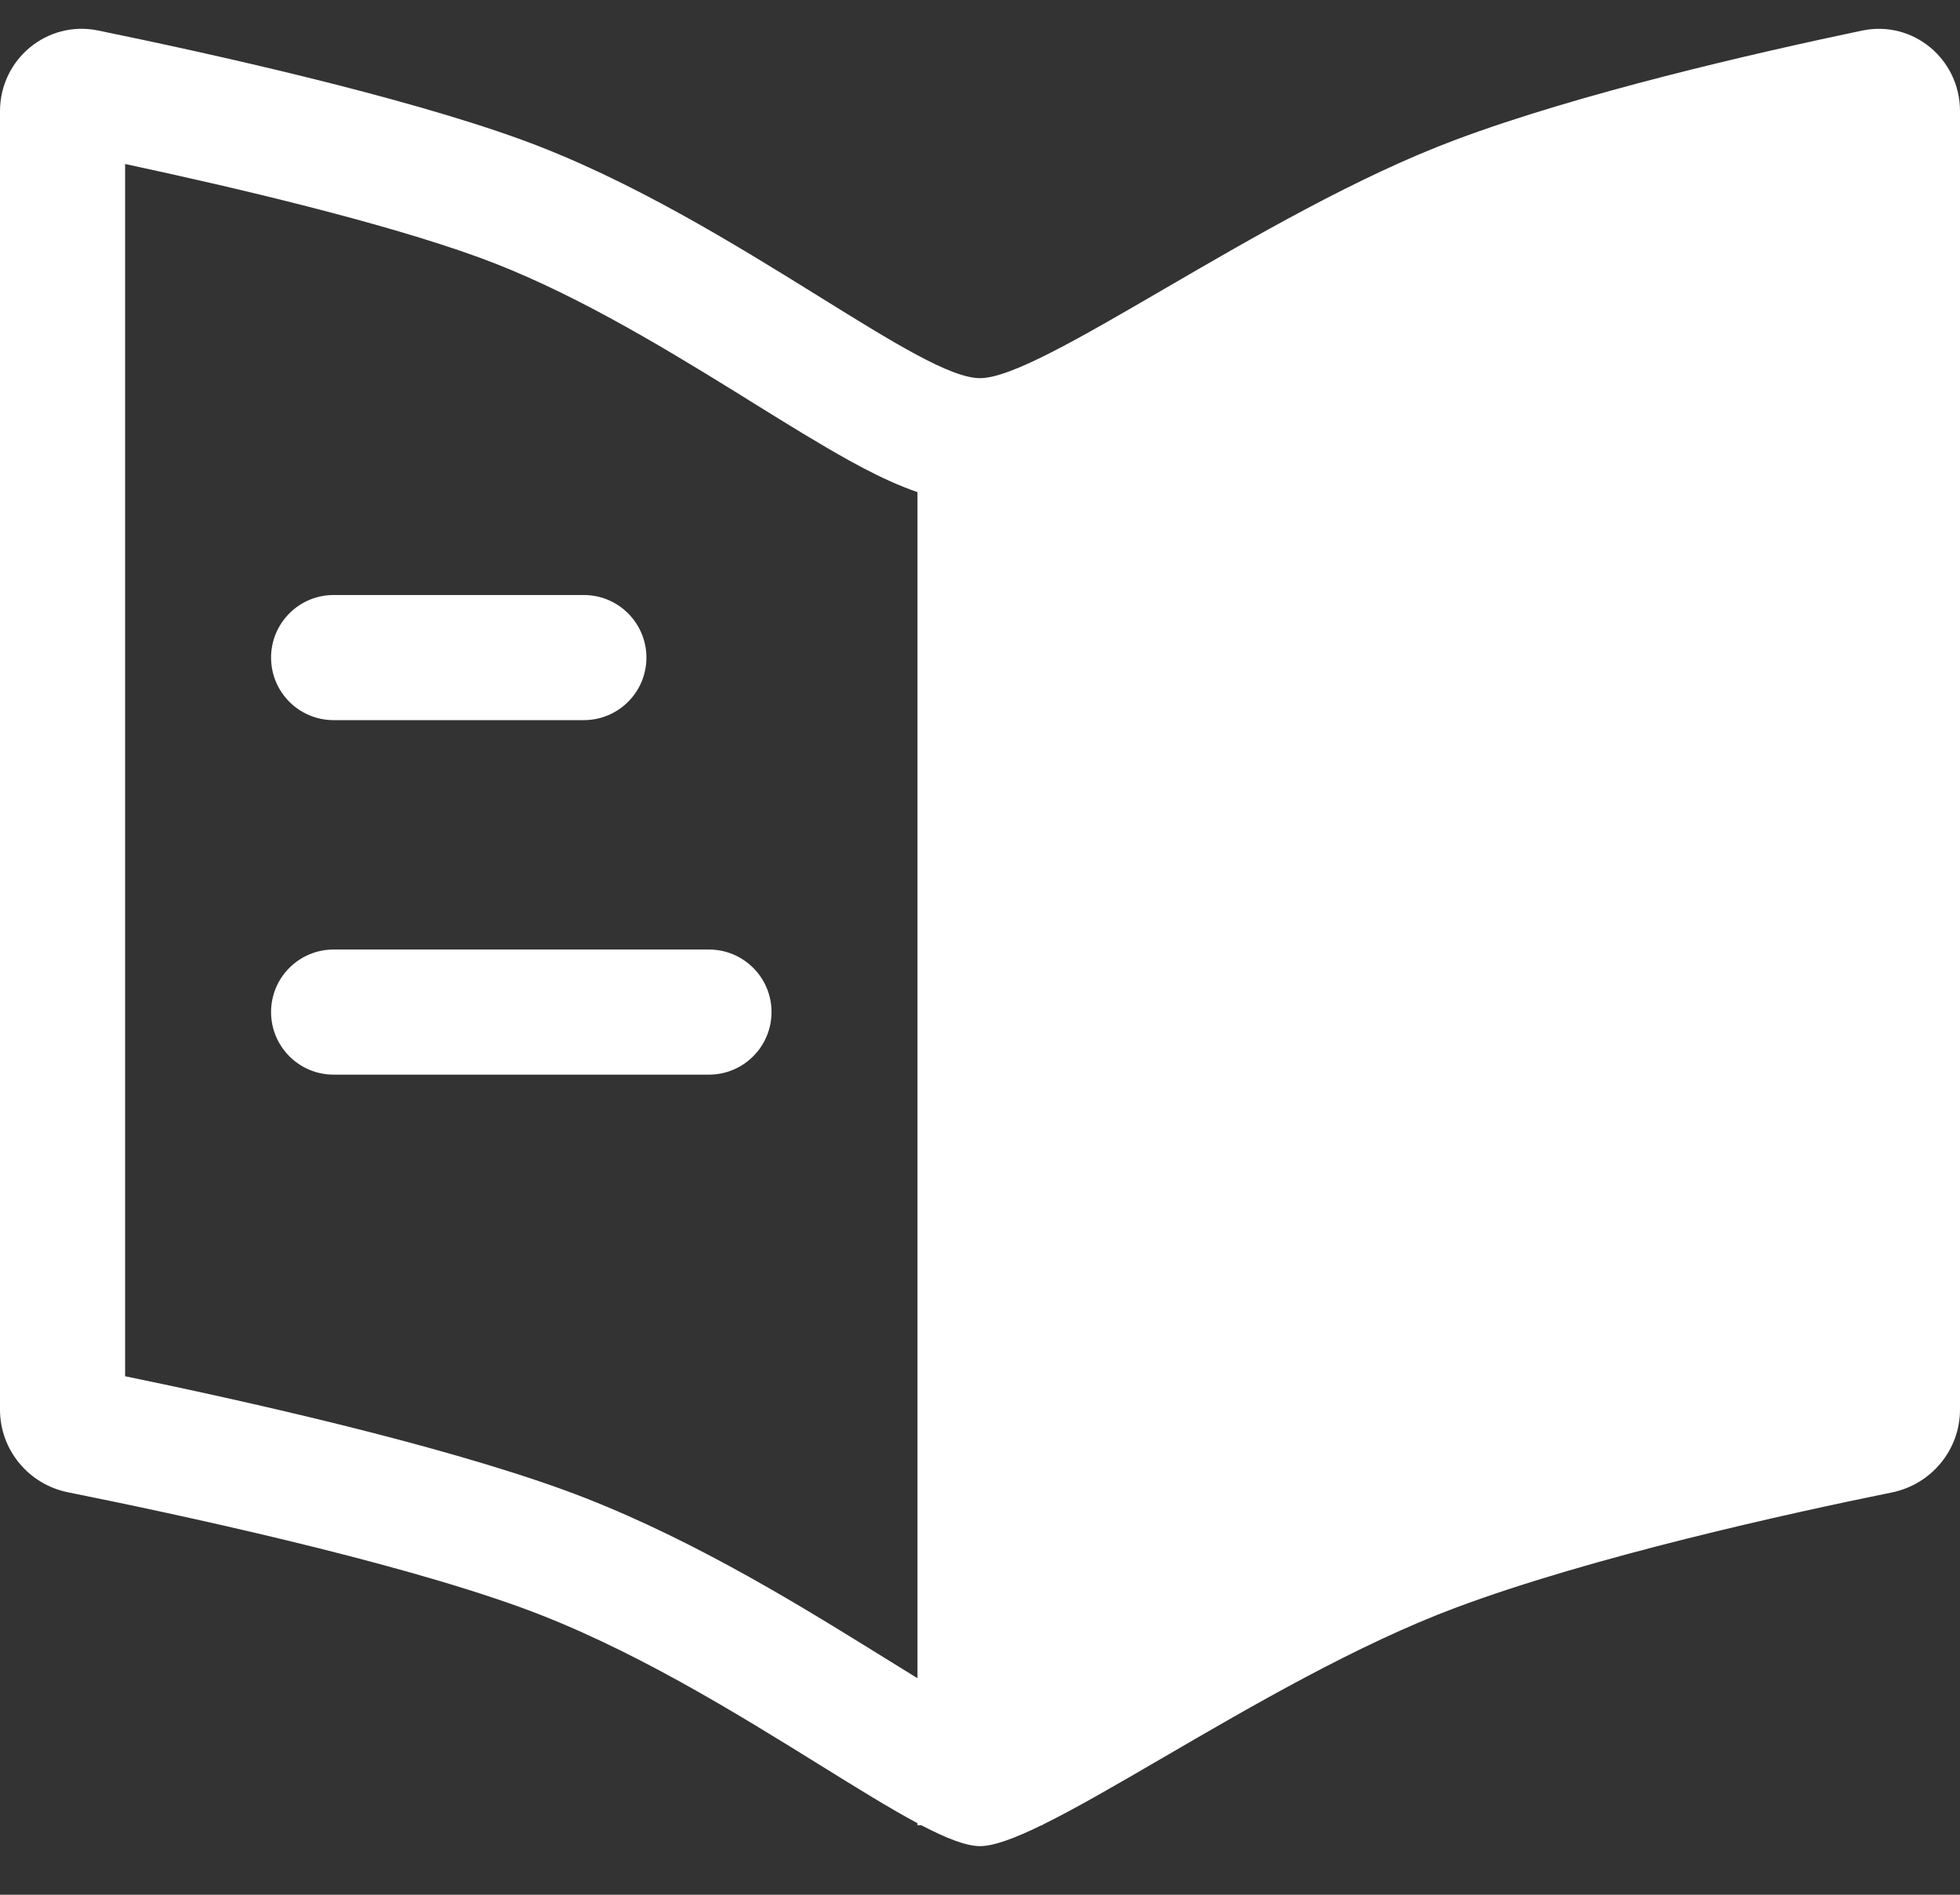 <svg width="30" height="29" viewBox="0 0 30 29" fill="none" xmlns="http://www.w3.org/2000/svg">
<rect x="0" y="0" width="30" height="29" fill="#333333" stroke="none"/>
<path d="M5.106 9.107C4.578 9.107 4.149 9.536 4.149 10.065C4.149 10.594 4.578 11.022 5.106 11.022H8.936C9.465 11.022 9.894 10.594 9.894 10.065C9.894 9.536 9.465 9.107 8.936 9.107H5.106Z" fill="white"/>
<path d="M4.149 15.49C4.149 14.961 4.578 14.533 5.106 14.533H10.851C11.38 14.533 11.809 14.961 11.809 15.49C11.809 16.019 11.38 16.448 10.851 16.448H5.106C4.578 16.448 4.149 16.019 4.149 15.49Z" fill="white"/>
<path fill-rule="evenodd" clip-rule="evenodd" d="M12.552 27.016C13.12 27.368 13.624 27.681 14.043 27.905V27.937H14.103C14.484 28.136 14.789 28.256 15 28.256C15.21 28.256 15.533 28.136 15.94 27.937H15.957V27.929C16.466 27.679 17.103 27.308 17.814 26.894C19.163 26.109 20.779 25.168 22.286 24.605C24.37 23.826 27.383 23.162 28.956 22.843C29.561 22.72 30 22.191 30 21.574V1.701C30 0.904 29.281 0.305 28.501 0.468C26.852 0.814 24.184 1.427 22.286 2.137C20.779 2.7 19.163 3.641 17.814 4.426C16.521 5.178 15.473 5.788 15 5.788C14.55 5.788 13.674 5.244 12.552 4.548C11.259 3.745 9.641 2.741 7.979 2.137C6.139 1.468 3.253 0.826 1.503 0.467C0.722 0.306 0 0.906 0 1.703V21.576C0 22.192 0.439 22.72 1.043 22.841C2.704 23.174 5.967 23.874 7.979 24.605C9.641 25.209 11.259 26.214 12.552 27.016ZM13.841 7.457C13.9 7.481 13.967 7.506 14.043 7.532V25.686C13.895 25.595 13.736 25.497 13.567 25.392L13.299 25.226C12.062 24.46 10.395 23.446 8.633 22.805C6.664 22.09 3.677 21.427 1.915 21.064V2.51C3.634 2.878 5.873 3.409 7.324 3.937C8.668 4.425 10.026 5.236 11.283 6.014C11.367 6.066 11.451 6.118 11.535 6.171C12.048 6.489 12.564 6.809 13.007 7.053C13.269 7.198 13.555 7.344 13.841 7.457Z" fill="white"/>
</svg>
